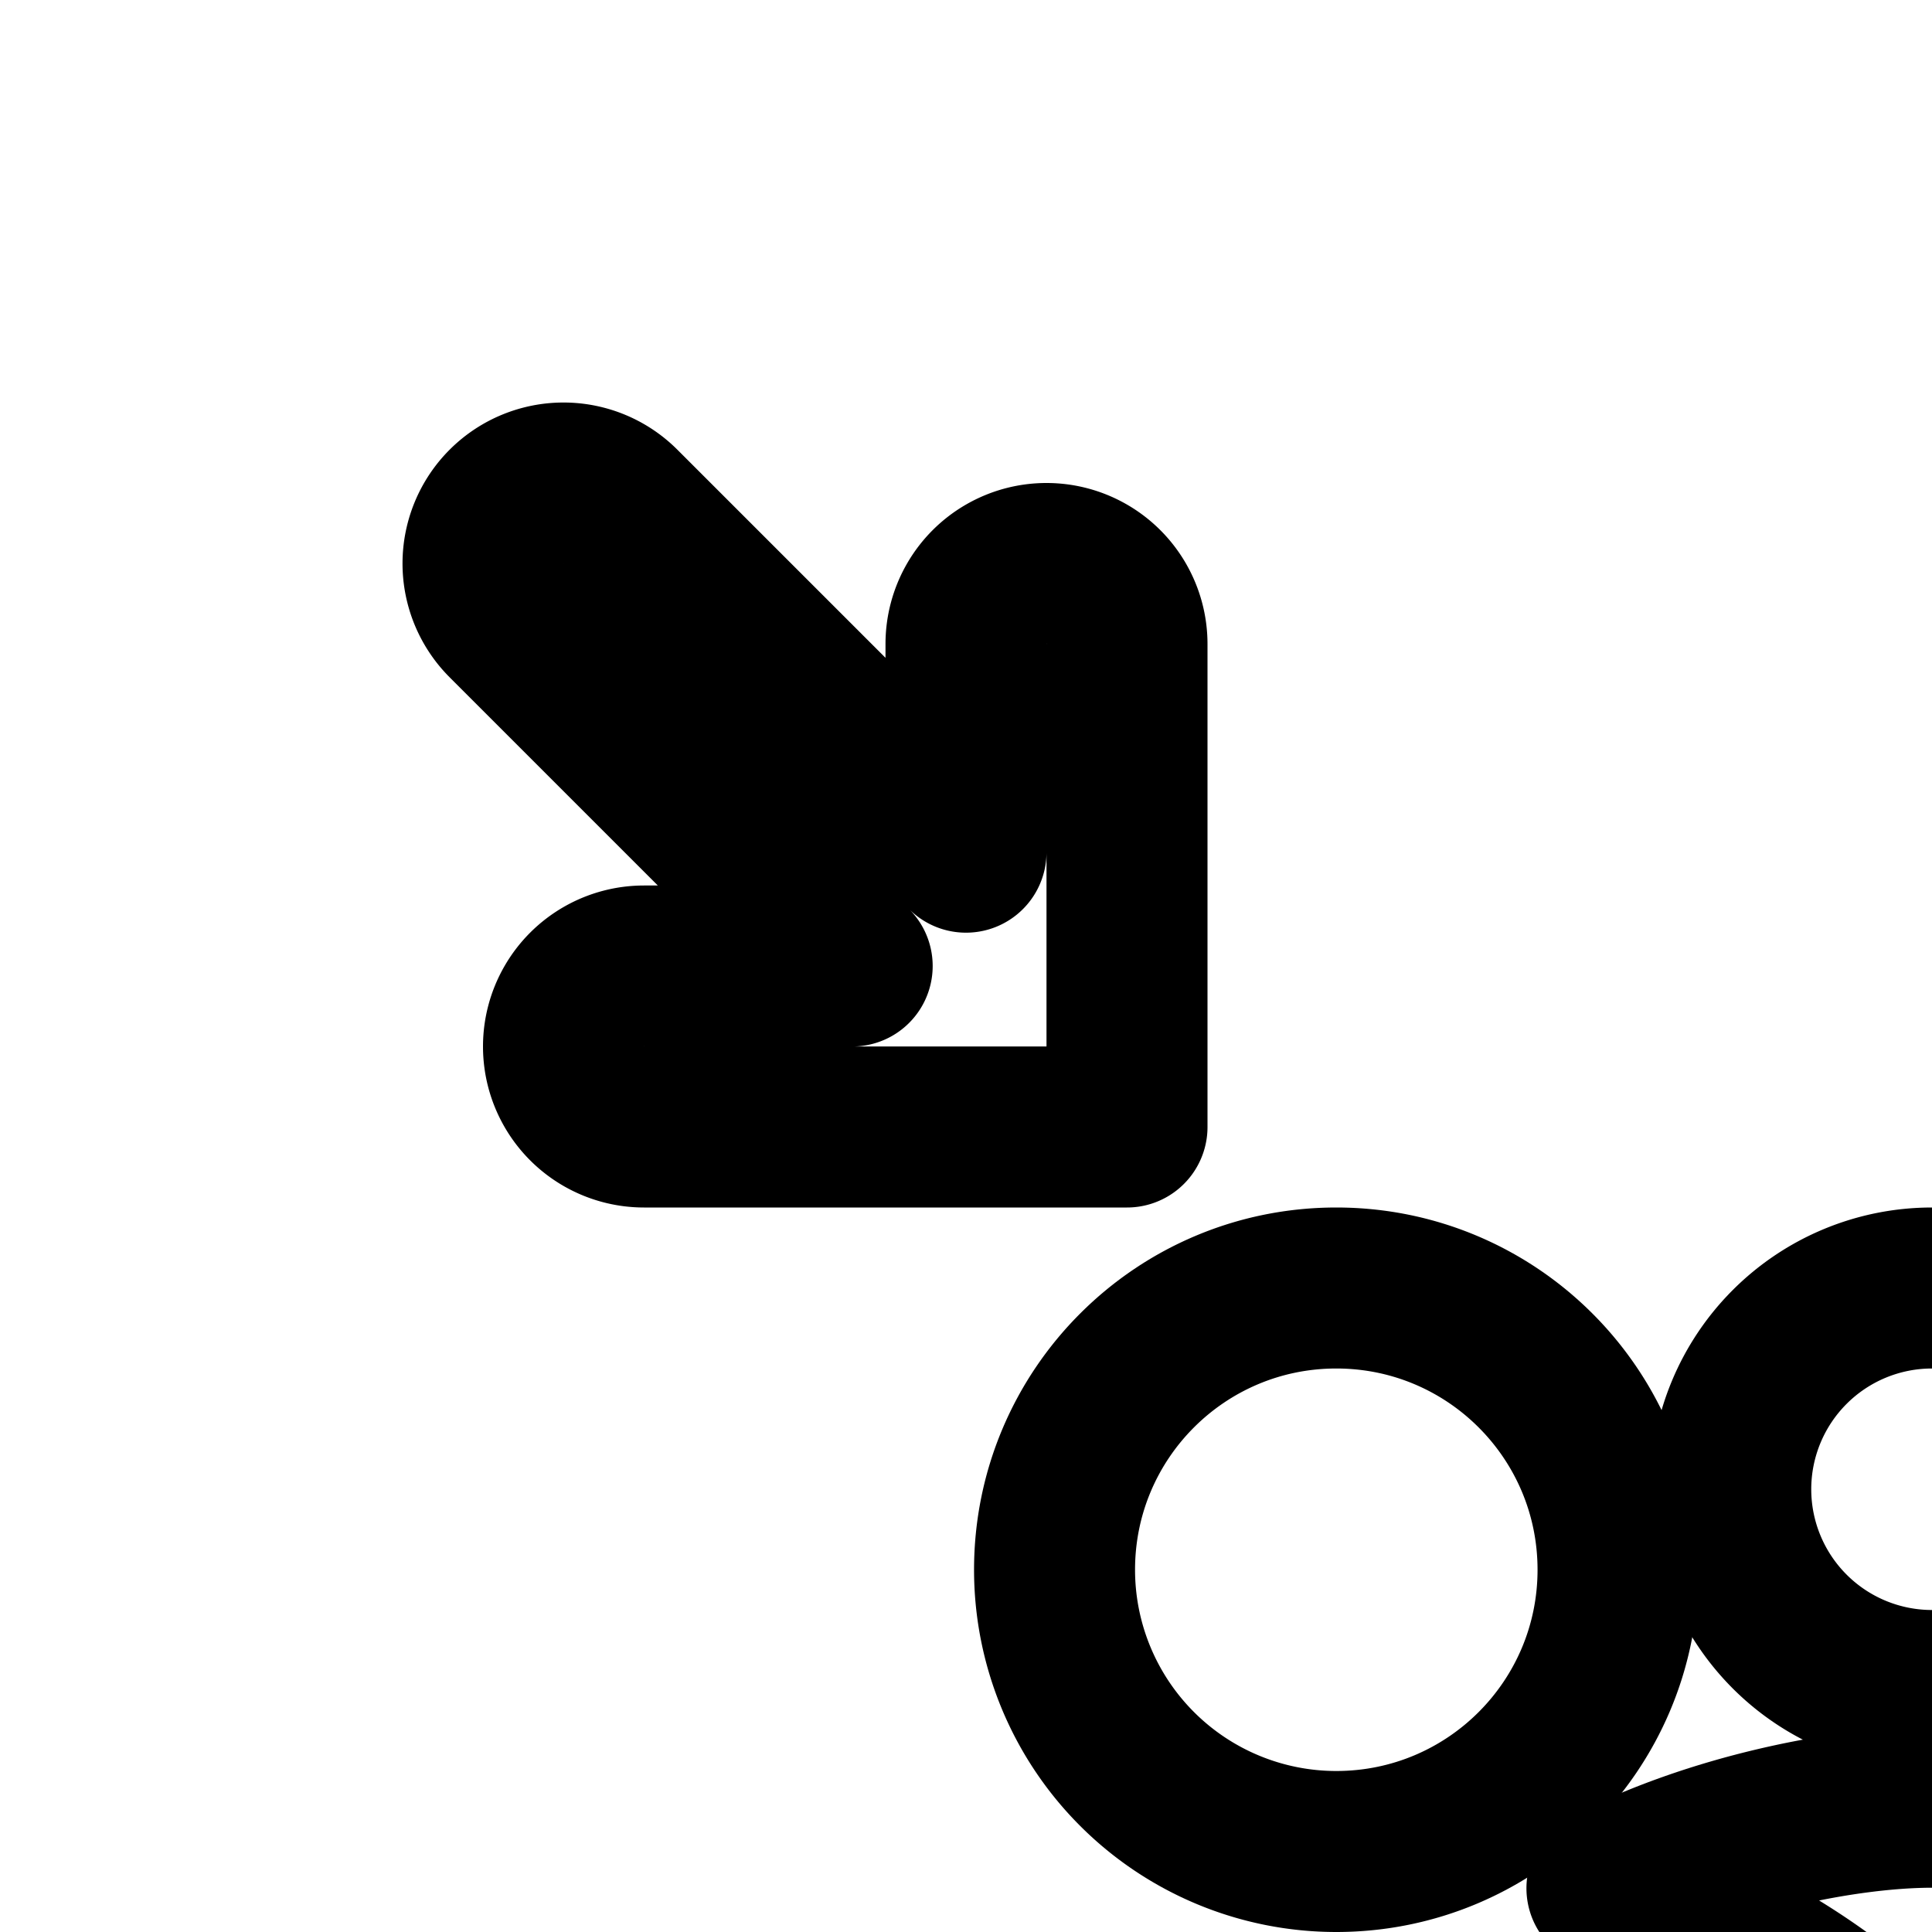 <svg
  xmlns="http://www.w3.org/2000/svg"
  width="24"
  height="24"
  viewBox="0 0 24 24"
  fill="none"
  stroke="currentColor"
  stroke-width="2"
  stroke-linecap="round"
  stroke-linejoin="round"
>
  <path
    fill-rule="evenodd"
    d="M6.293 6.293a1 1 0 0 1 1.414 0L12 10.586V8a1 1 0 1 1 2 0v6H8a1 1 0 1 1 0-2h2.586L6.293 7.707a1 1 0 0 1 0-1.414"
    clip-rule="evenodd"
  />
  <path
    fill-rule="evenodd"
    d="M41.707 41.707a1 1 0 0 1-1.414 0L36 37.414V40a1 1 0 1 1-2 0v-6h6a1 1 0 1 1 0 2h-2.586l4.293 4.293a1 1 0 0 1 0 1.414"
    clip-rule="evenodd"
  />
  <path
    fill-rule="evenodd"
    d="M6.293 41.707a1 1 0 0 1 0-1.414L10.586 36H8a1 1 0 1 1 0-2h6v6a1 1 0 1 1-2 0v-2.586l-4.293 4.293a1 1 0 0 1-1.414 0"
    clip-rule="evenodd"
  />
  <path
    fill-rule="evenodd"
    d="M41.707 6.293a1 1 0 0 1 0 1.414L37.414 12H40a1 1 0 1 1 0 2h-6V8a1 1 0 1 1 2 0v2.586l4.293-4.293a1 1 0 0 1 1.414 0"
    clip-rule="evenodd"
  />
  <path d="M35.1 19.5c0 1.934-1.566 3.5-3.5 3.5a3.5 3.5 0 0 1-3.5-3.5c0-1.934 1.566-3.5 3.5-3.5s3.5 1.566 3.5 3.5" />
  <path d="M20.1 19.5c0 1.934-1.566 3.5-3.5 3.5a3.5 3.5 0 0 1-3.5-3.5c0-1.934 1.566-3.5 3.5-3.5s3.5 1.566 3.5 3.5" />
  <path d="M26.5 18.5a2.5 2.5 0 1 1-5 0 2.5 2.5 0 1 1 5 0" />
  <path d="M25 28.858C25 26.293 28.997 25 31 25c2.002 0 6 1.293 6 3.858V31H25z" />
  <path d="M11 28.858C11 26.293 14.998 25 17 25c2.003 0 6 1.293 6 3.858V31H11z" />
  <path
    fill-rule="evenodd"
    d="M28.038 23.457q-.34.125-.67.266c-.995.425-2 1-2.781 1.769q-.317.309-.587.677a5.5 5.5 0 0 0-.587-.677c-.78-.769-1.786-1.344-2.781-1.77q-.33-.14-.67-.265c1.294-.67 2.958-1.007 4.038-1.007s2.744.337 4.038 1.007"
    clip-rule="evenodd"
  />
</svg>
